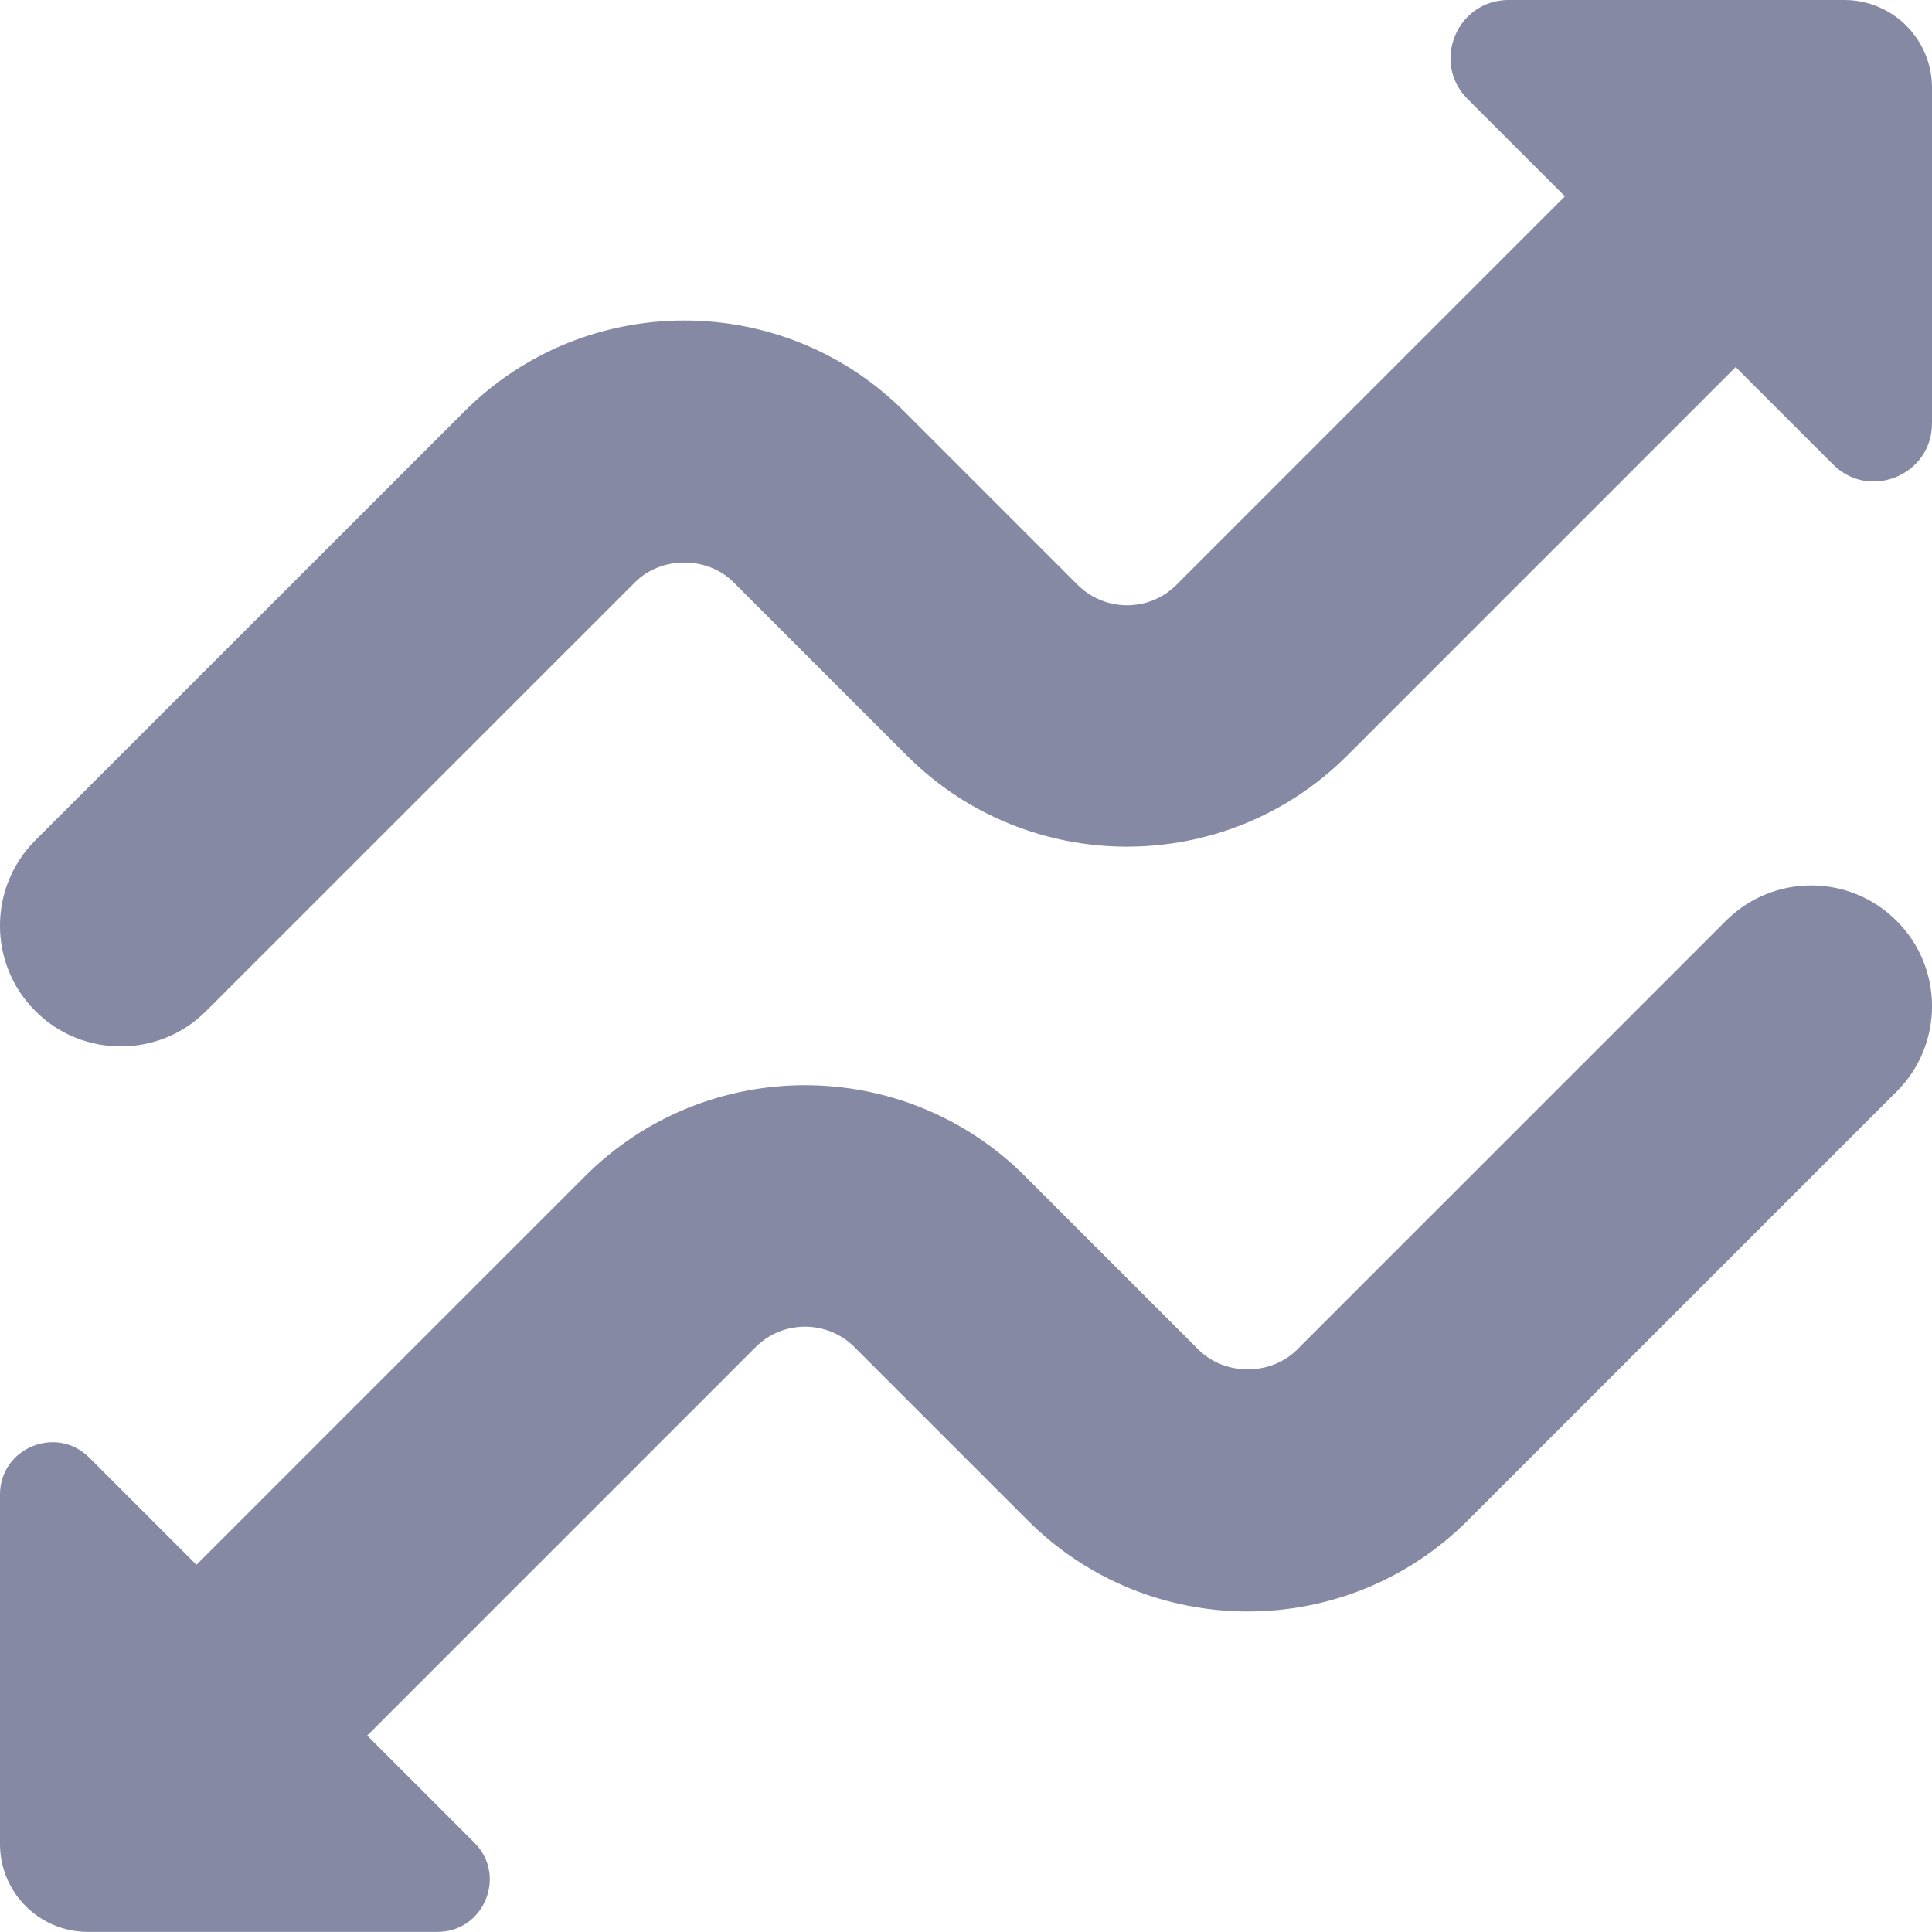 <svg width="16" height="16" viewBox="0 0 16 16" fill="none" xmlns="http://www.w3.org/2000/svg">
<g clip-path="url(#clip0_79_111)">
<path d="M15.707 7.626C16.098 8.016 16.098 8.65 15.707 9.04L12.156 12.591C11.15 13.597 9.517 13.597 8.511 12.591L7.075 11.155C6.85 10.931 6.484 10.931 6.259 11.155L3.041 14.373L3.929 15.261C4.201 15.533 4.008 15.999 3.623 15.999H0.727C0.326 15.999 -0 15.674 -0 15.272V12.377C-0 11.992 0.466 11.799 0.739 12.071L1.627 12.959L4.845 9.741C5.849 8.736 7.485 8.736 8.489 9.741L9.925 11.177C10.144 11.395 10.523 11.395 10.742 11.177L14.293 7.626C14.684 7.235 15.316 7.235 15.707 7.626ZM15.273 0H12.494C12.066 0 11.851 0.517 12.154 0.82L12.96 1.626L9.742 4.844C9.517 5.069 9.151 5.069 8.925 4.844L7.489 3.408C6.485 2.403 4.849 2.403 3.845 3.408L0.293 6.959C-0.098 7.349 -0.098 7.983 0.293 8.373C0.488 8.569 0.744 8.666 1 8.666C1.256 8.666 1.512 8.569 1.707 8.373L5.259 4.822C5.477 4.604 5.857 4.604 6.075 4.822L7.511 6.258C8.516 7.263 10.15 7.263 11.156 6.258L14.374 3.04L15.18 3.846C15.482 4.149 16 3.934 16 3.506V0.727C16 0.325 15.675 0 15.273 0Z" fill="#8589A3"/>
</g>
<defs>
<clipPath id="clip0_79_111">
<rect width="16" height="16" fill="white"/>
</clipPath>
</defs>
</svg>
